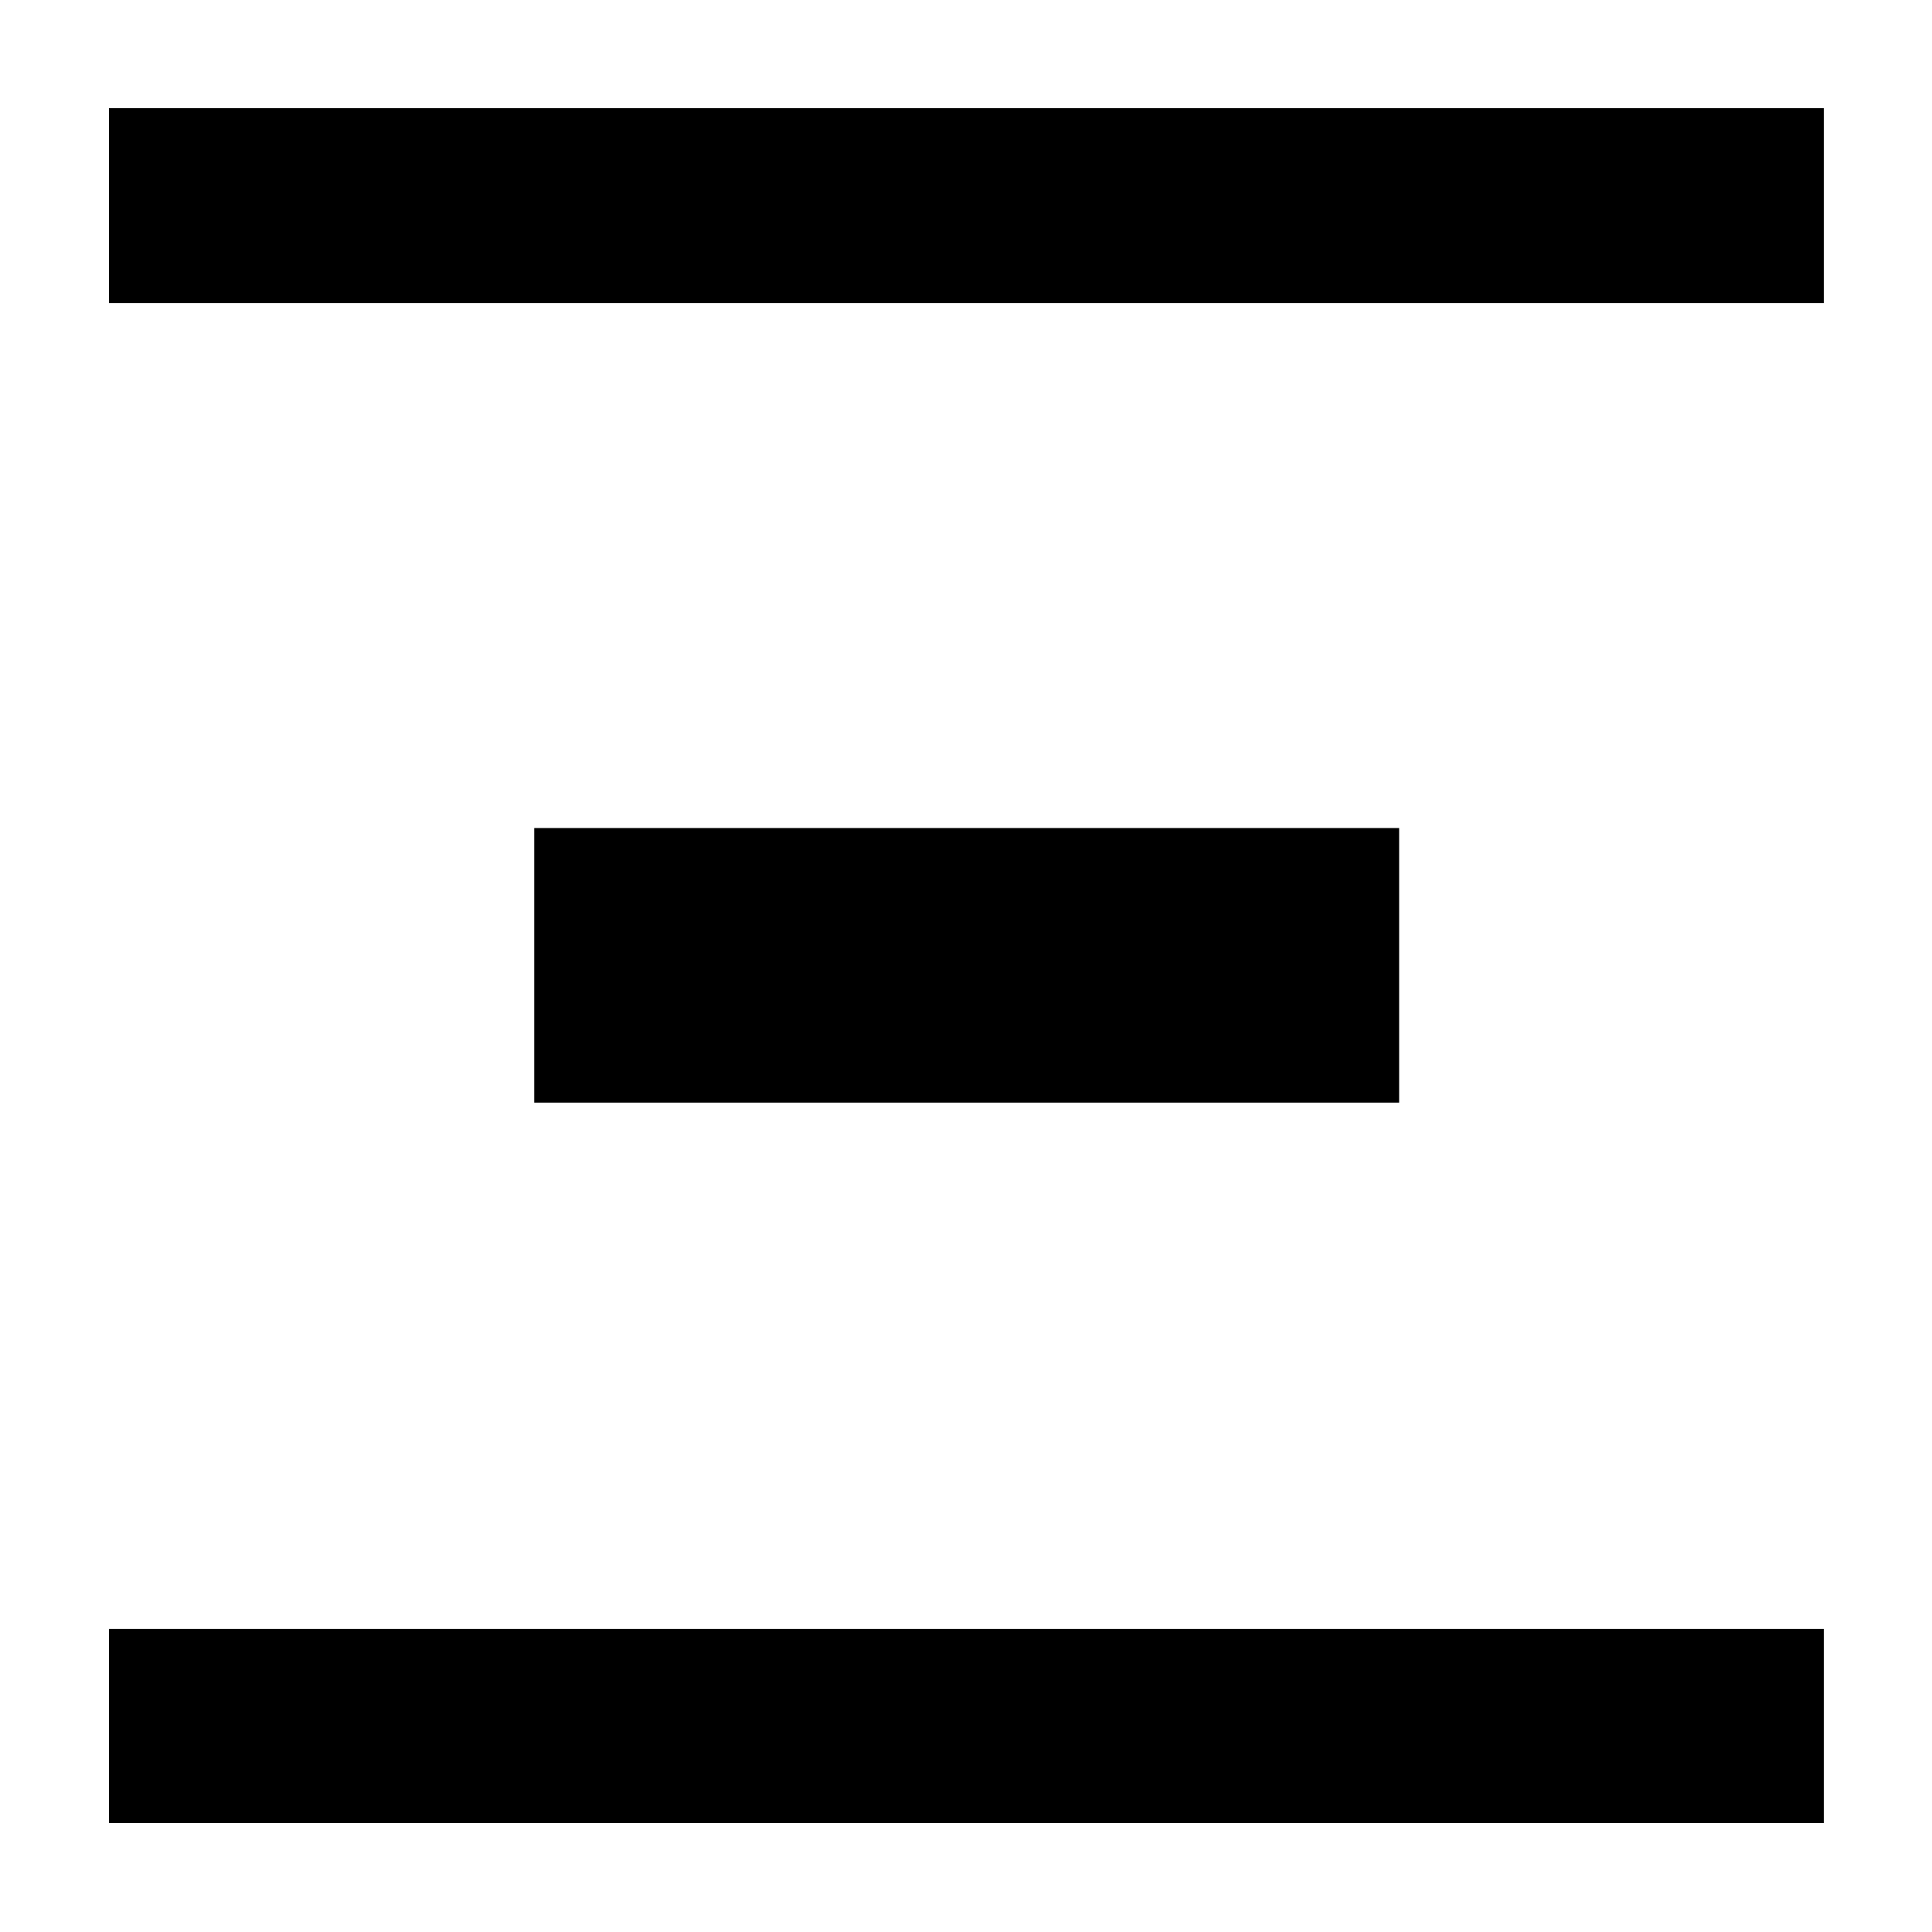 <svg xmlns="http://www.w3.org/2000/svg" height="40" viewBox="0 -960 960 960" width="40"><path d="M54.15-54.15v-96.43h852.08v96.43H54.15Zm211.3-357.97v-136.43h429.77v136.43H265.45Zm-211.3-397.3v-96.81h852.08v96.81H54.15Z"/></svg>